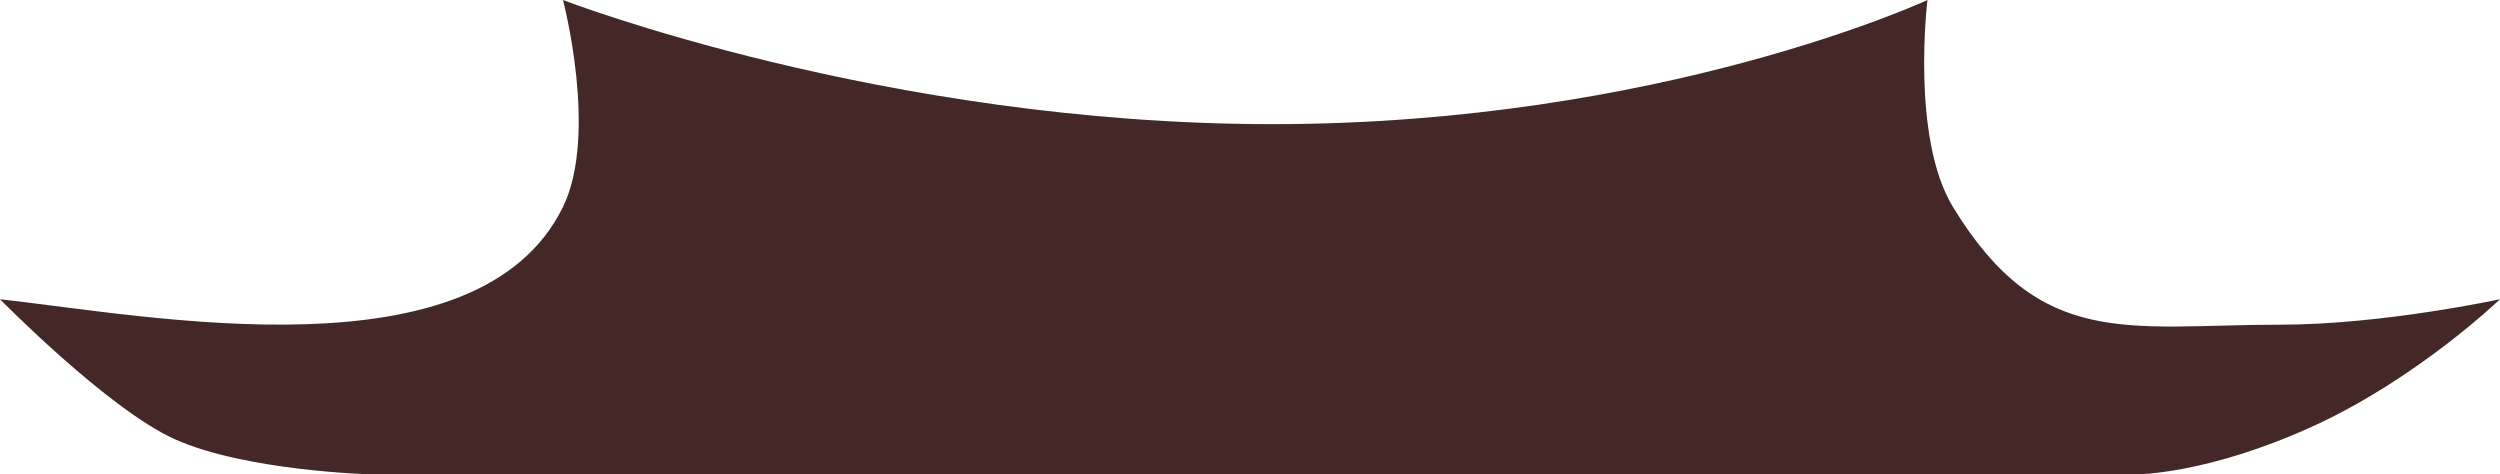 <svg width="875" height="166" viewBox="0 0 875 166" fill="none" xmlns="http://www.w3.org/2000/svg">
<path d="M445.293 43.45C309.478 43.45 197.042 0 197.042 0C197.042 0 209.446 47.006 197.042 72.416C167.453 133.028 52.289 110.536 0 104.725C0 104.725 37.743 143.205 61.228 153.745C85.815 164.78 129.135 166 129.135 166H748.092C748.092 166 772.583 166 809.319 149.289C846.056 132.577 875 104.725 875 104.725C875 104.725 833.81 113.638 798.187 113.638C745.13 113.638 714.2 122.789 683.524 72.416C668.707 48.085 674.618 0 674.618 0C674.618 0 581.107 43.45 445.293 43.45Z" fill="#442828"/>
</svg>
